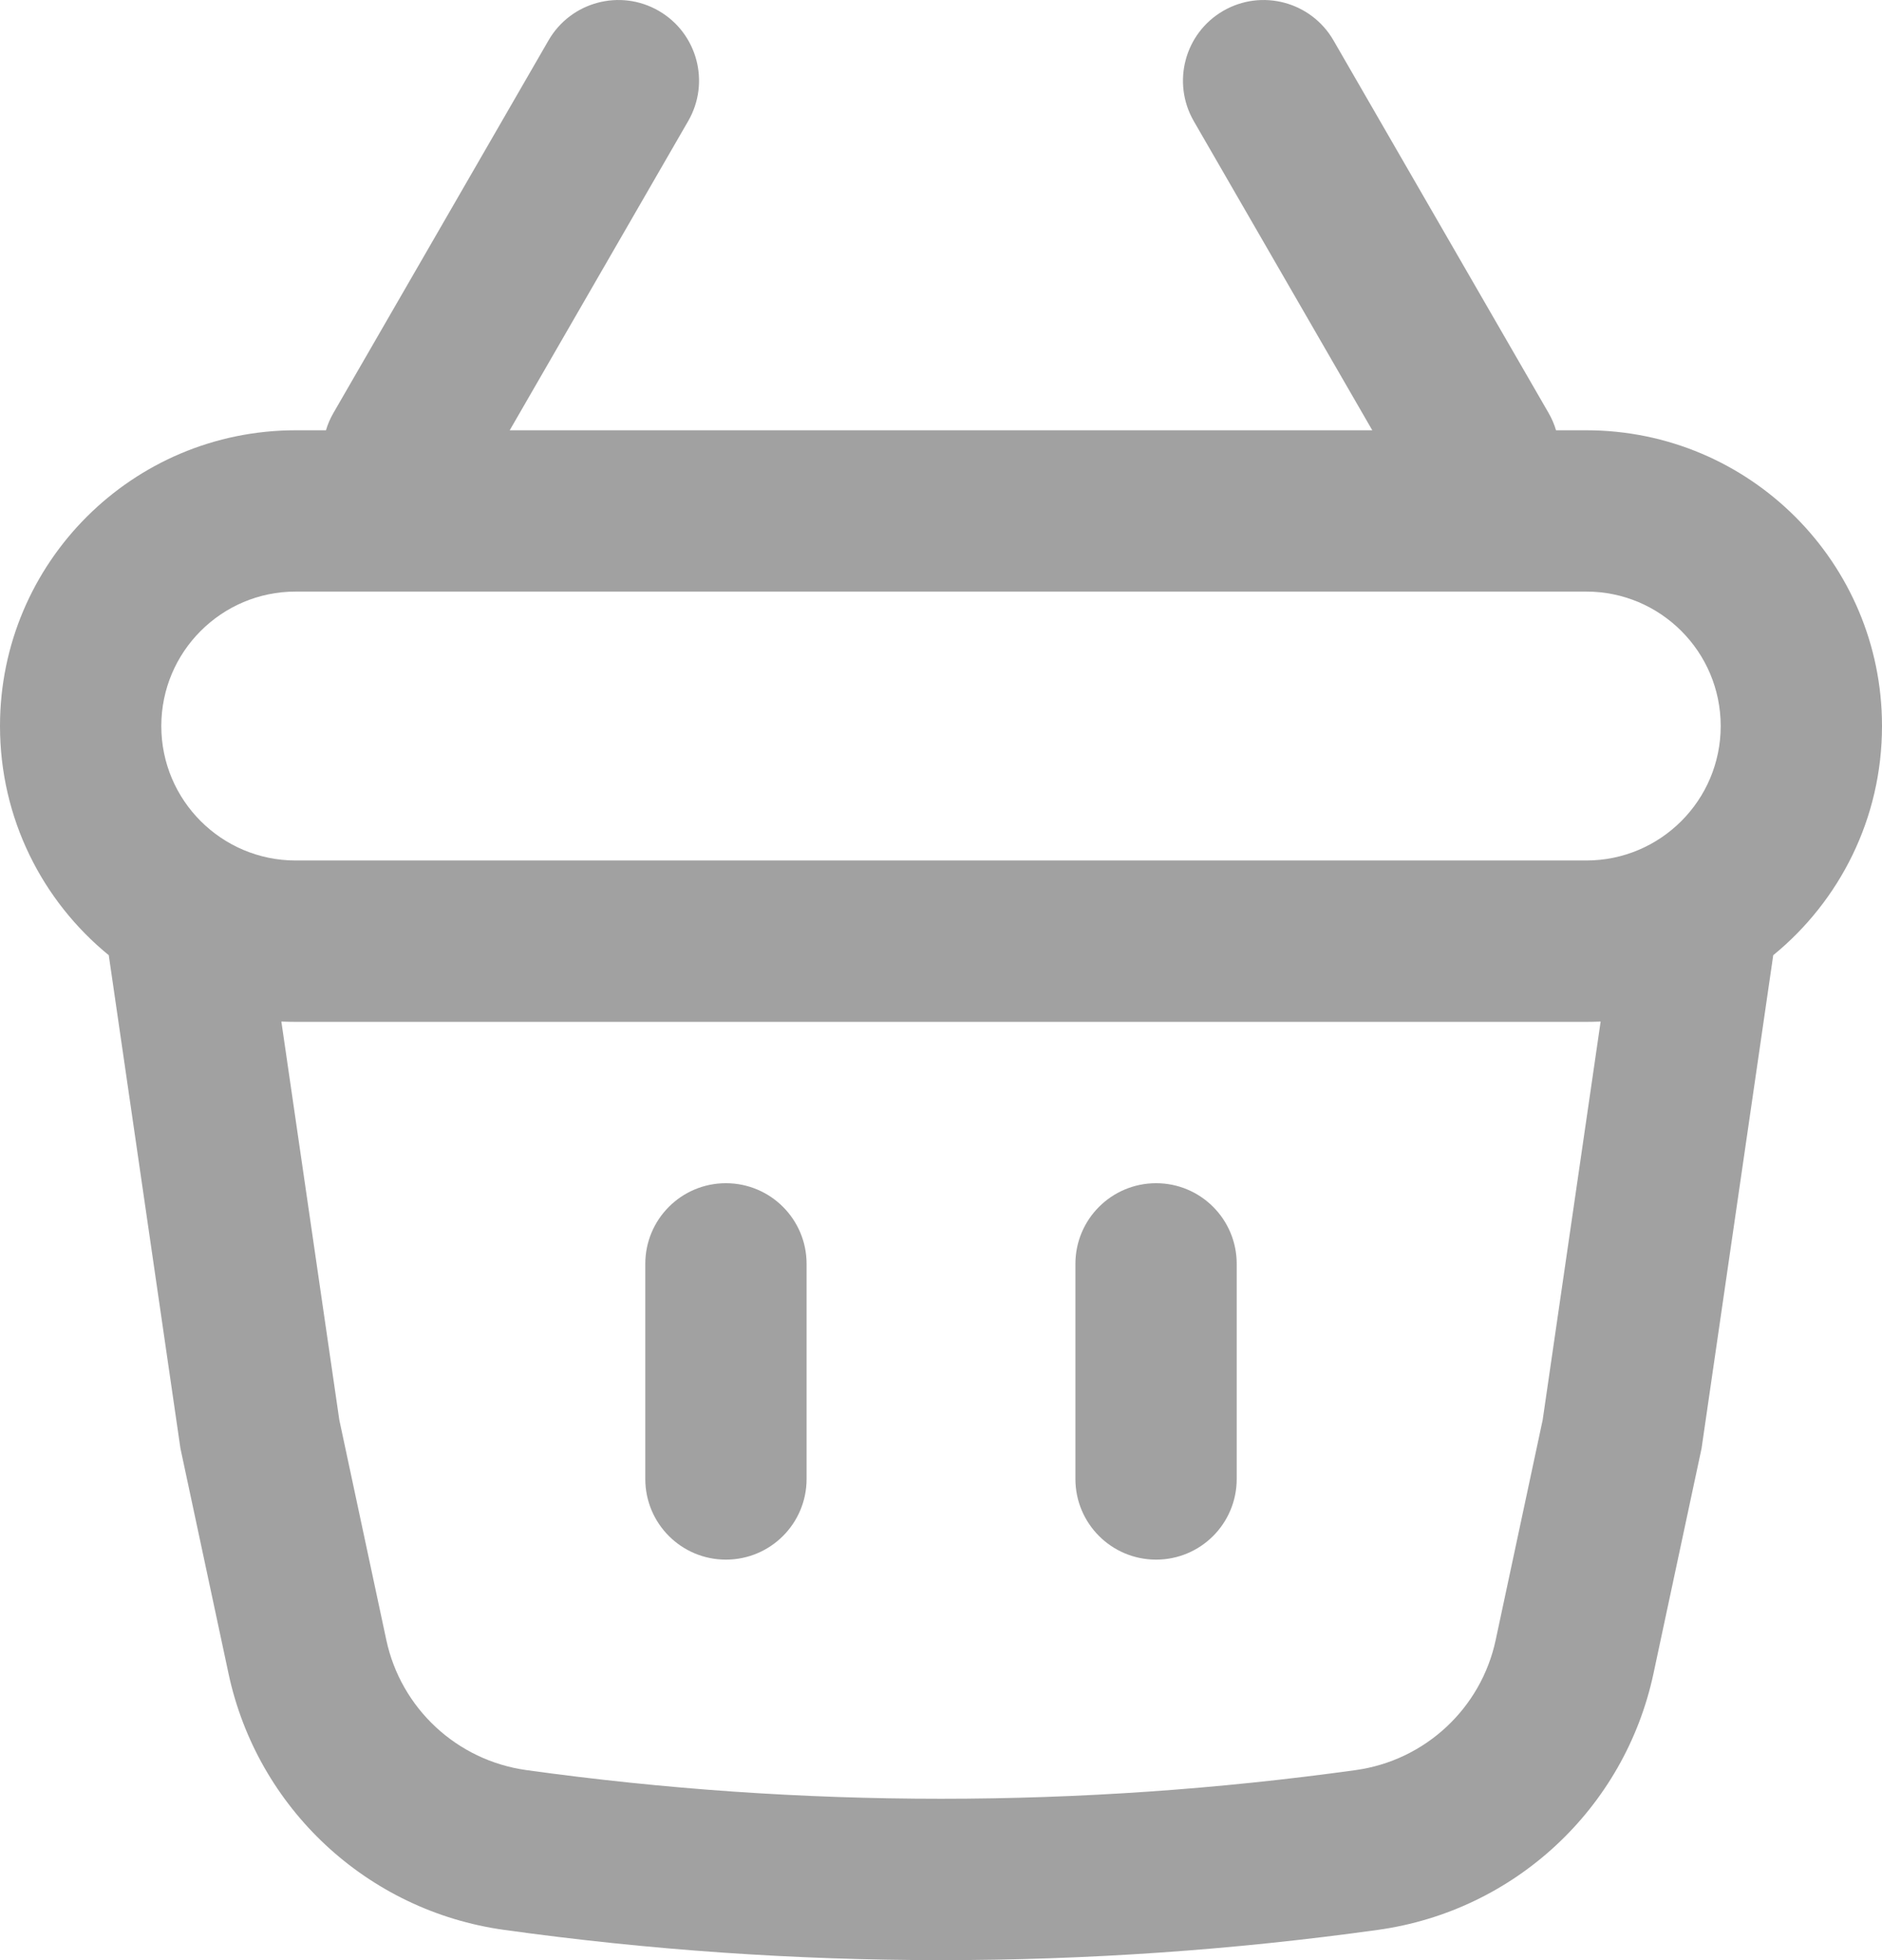 <svg width="24" height="25" viewBox="0 0 24 25" fill="none" xmlns="http://www.w3.org/2000/svg">
<path d="M14.743 15.091C14.175 15.091 13.714 15.551 13.714 16.12V18.863C13.714 19.432 14.175 19.892 14.743 19.892C15.311 19.892 15.771 19.432 15.771 18.863V16.12C15.771 15.551 15.311 15.091 14.743 15.091Z" fill="#A1A1A1"/>
<path d="M8.229 16.12C8.229 15.551 8.689 15.091 9.257 15.091C9.825 15.091 10.286 15.551 10.286 16.12V18.863C10.286 19.432 9.825 19.892 9.257 19.892C8.689 19.892 8.229 19.432 8.229 18.863V16.12Z" fill="#A1A1A1"/>
<path fill-rule="evenodd" clip-rule="evenodd" d="M15.223 1.544C14.94 1.051 15.108 0.422 15.6 0.138C16.092 -0.146 16.721 0.023 17.005 0.515L19.748 5.267C19.789 5.338 19.821 5.412 19.843 5.488H20.229C22.311 5.488 24 7.177 24 9.26C24 10.439 23.46 11.491 22.613 12.183L21.699 18.473L21.086 21.344C20.719 23.065 19.315 24.372 17.573 24.614C13.876 25.129 10.124 25.129 6.427 24.614C4.685 24.372 3.281 23.065 2.914 21.344L2.301 18.473L1.387 12.183C0.54 11.491 0 10.439 0 9.26C0 7.177 1.689 5.488 3.771 5.488H4.157C4.179 5.412 4.211 5.338 4.252 5.267L6.995 0.515C7.279 0.023 7.908 -0.146 8.4 0.138C8.892 0.422 9.061 1.051 8.776 1.544L6.5 5.488H17.5L15.223 1.544ZM3.588 13.029C3.649 13.031 3.71 13.033 3.771 13.033H20.229C20.29 13.033 20.351 13.031 20.412 13.029L19.673 18.109L19.074 20.915C18.888 21.789 18.174 22.453 17.29 22.576C13.78 23.064 10.22 23.064 6.711 22.576C5.826 22.453 5.112 21.789 4.926 20.915L4.327 18.11L3.588 13.029ZM21.943 9.26C21.943 8.313 21.175 7.545 20.229 7.545H3.771C2.825 7.545 2.057 8.313 2.057 9.26C2.057 10.207 2.825 10.975 3.771 10.975H20.229C21.175 10.975 21.943 10.207 21.943 9.26Z" fill="#A1A1A1"/>
</svg>
